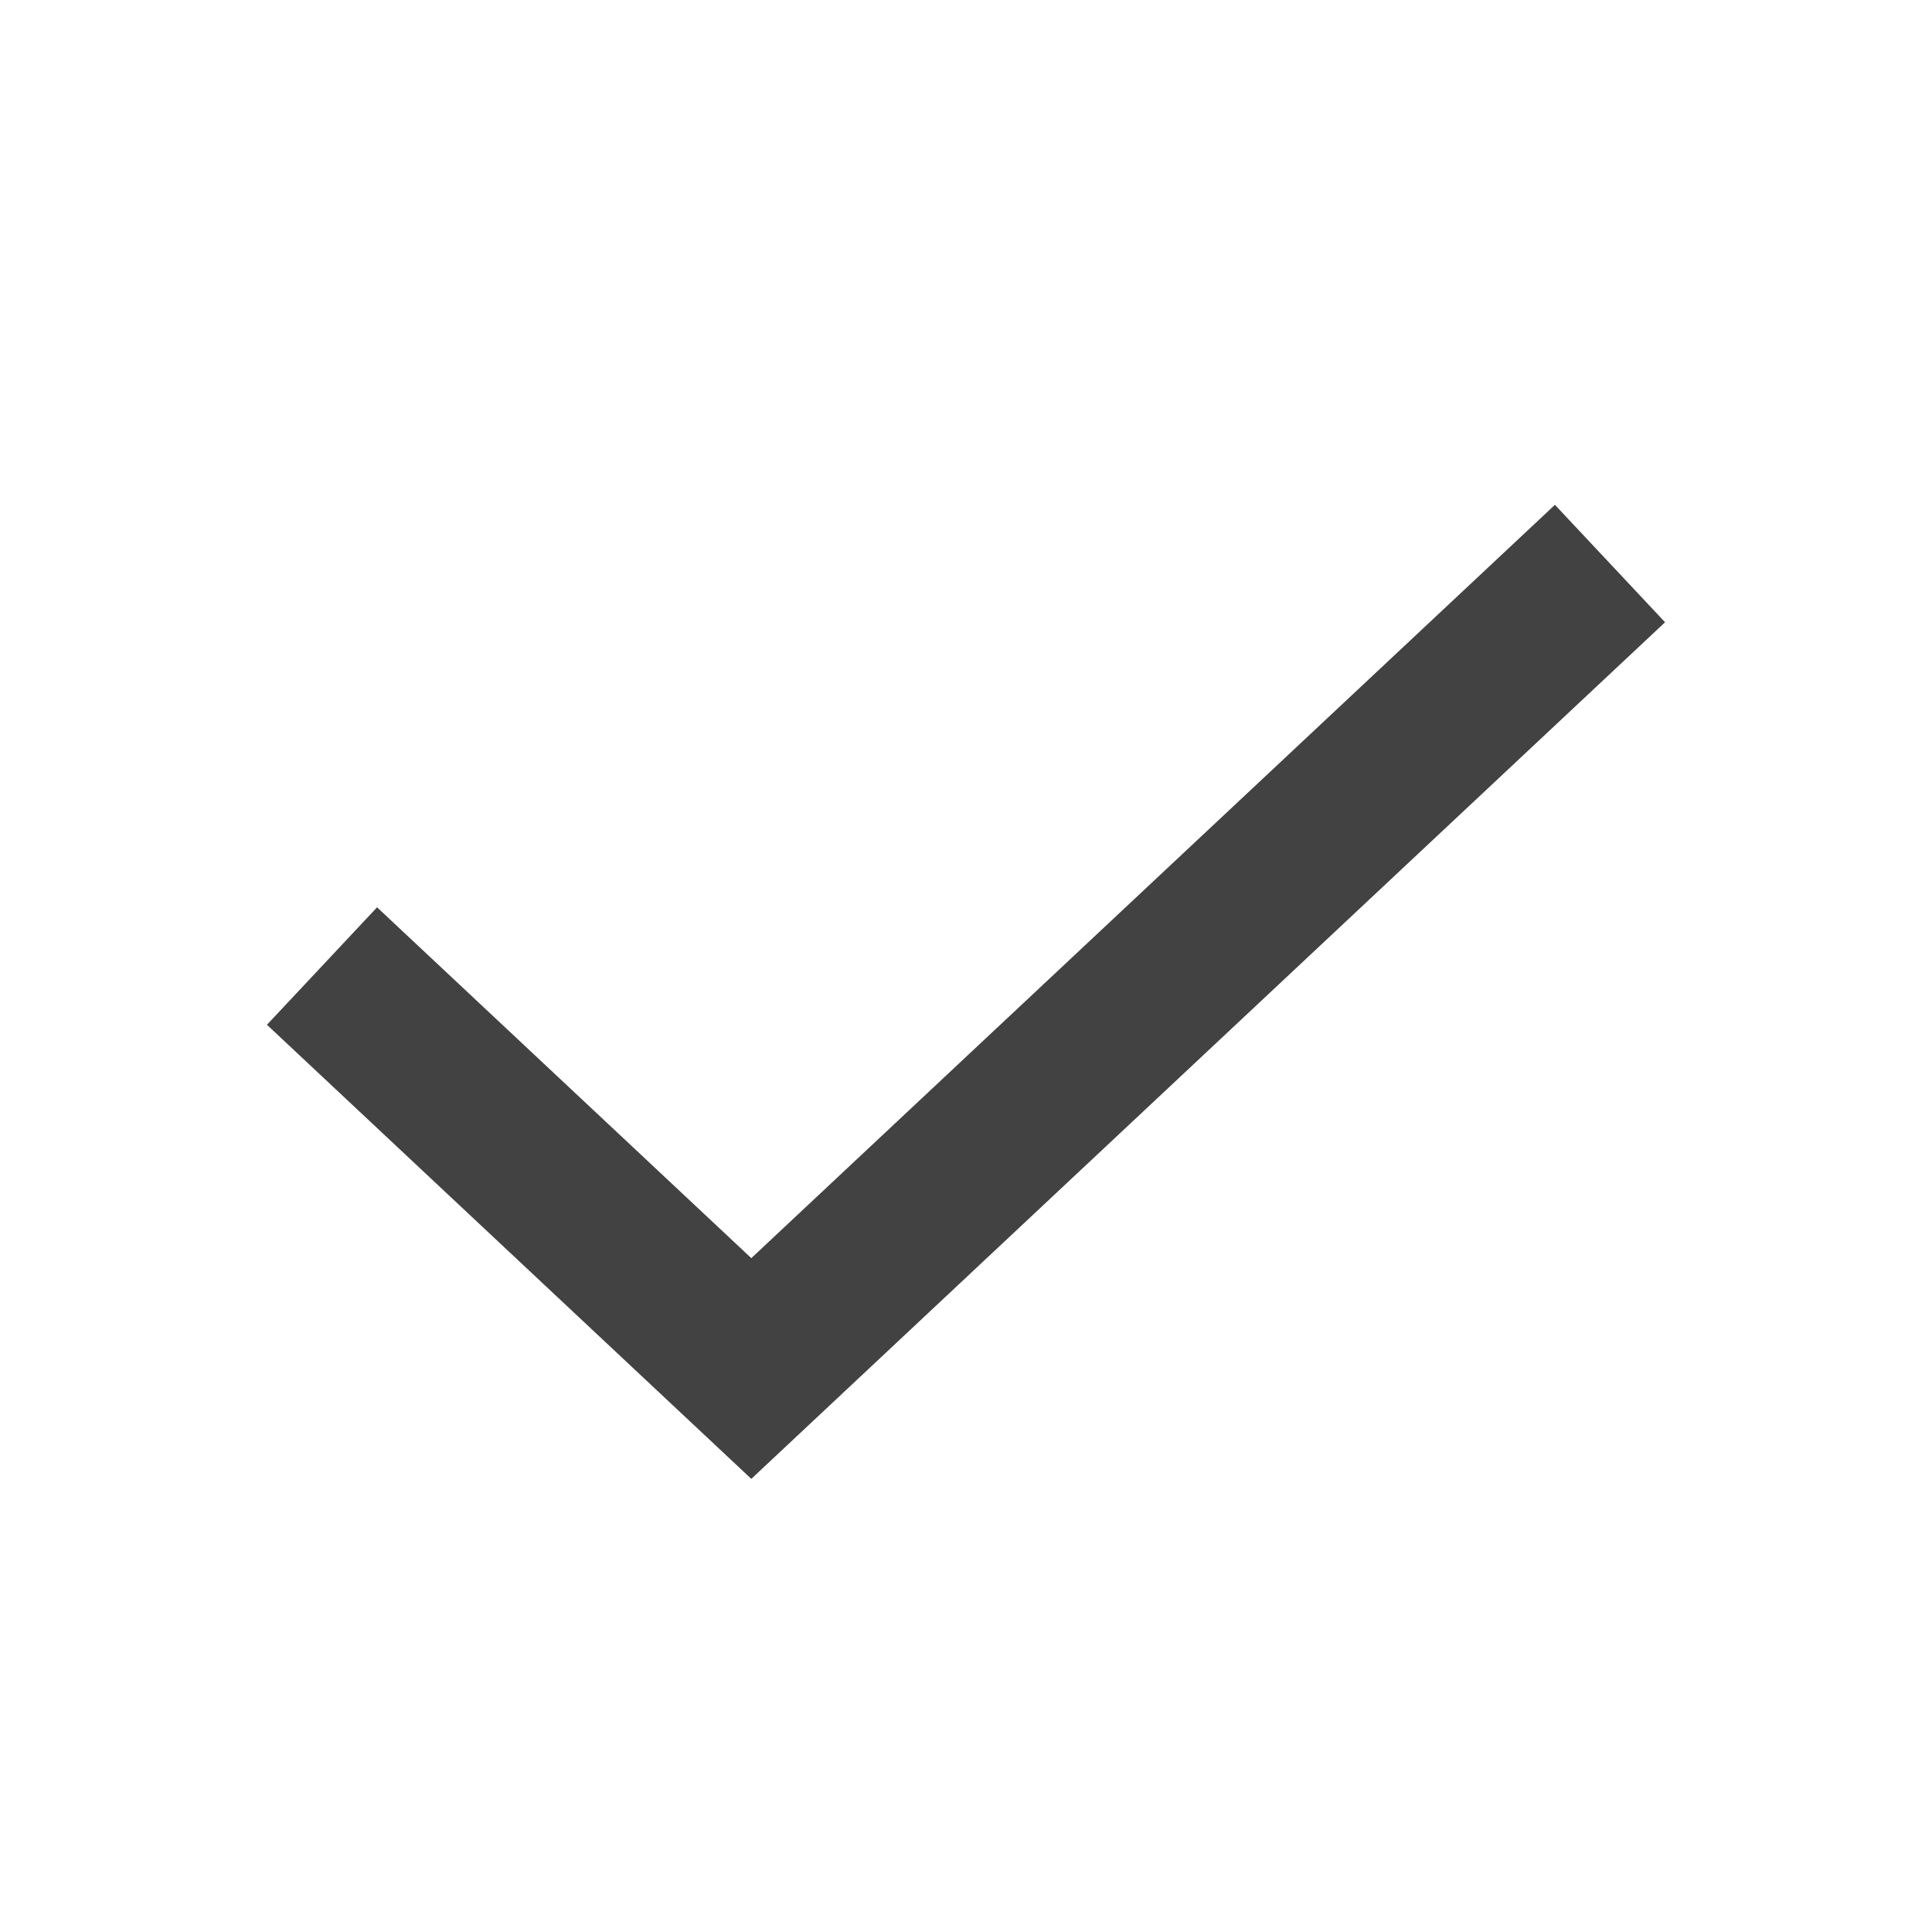 <svg width="24" height="24" viewBox="0 0 24 24" fill="none" xmlns="http://www.w3.org/2000/svg">
<path fill-rule="evenodd" clip-rule="evenodd" d="M20.684 7.73L9.333 18.371L3.316 12.73L4.684 11.271L9.333 15.629L19.316 6.271L20.684 7.73Z" fill="#424242"/>
</svg>

